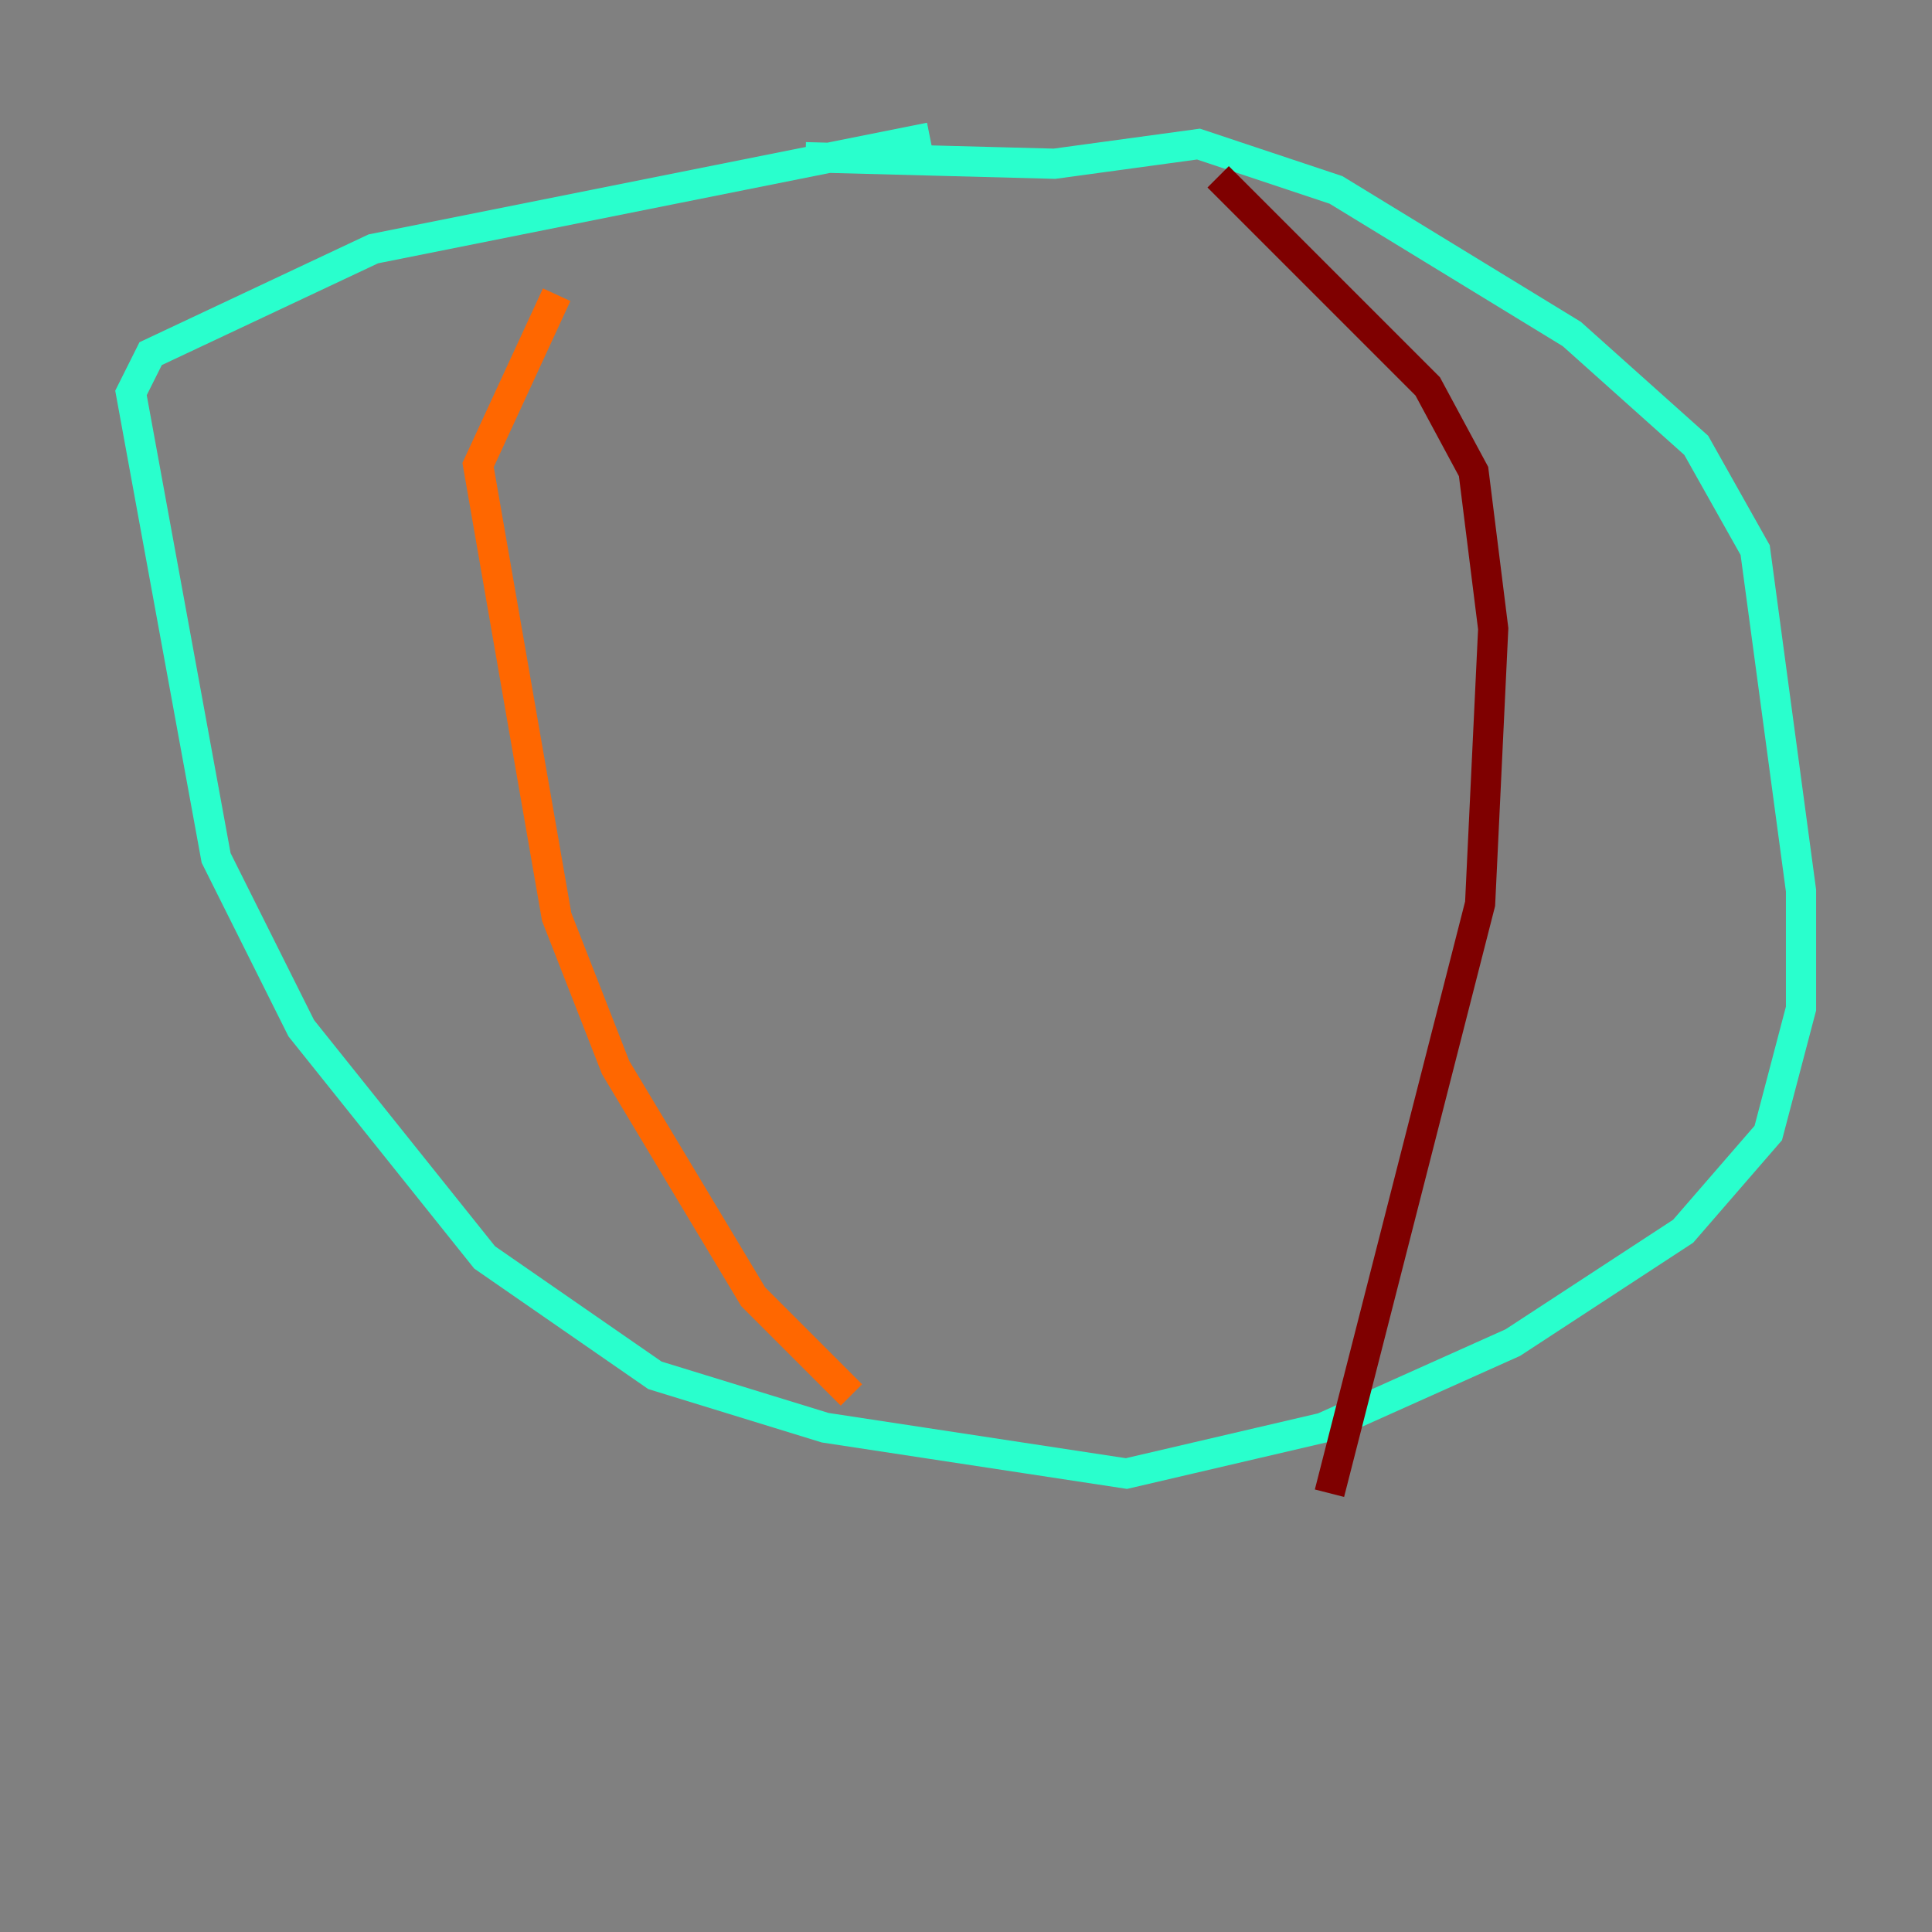 <?xml version="1.0" encoding="utf-8" ?>
<svg baseProfile="tiny" height="128" version="1.2" viewBox="0,0,128,128" width="128" xmlns="http://www.w3.org/2000/svg" xmlns:ev="http://www.w3.org/2001/xml-events" xmlns:xlink="http://www.w3.org/1999/xlink"><rect x="0" y="0" width="128" height="128" fill="#808080" stroke="none"/><defs /><polyline fill="none" points="40.352,65.085 40.352,65.085" stroke="#00007f" stroke-width="2" /><polyline fill="none" points="66.82,8.678 66.82,8.678" stroke="#004cff" stroke-width="2" /><polyline fill="none" points="61.614,9.112 24.732,16.488 9.98,23.43 8.678,26.034 14.319,56.841 19.959,68.122 32.108,83.308 43.39,91.119 54.671,94.59 74.63,97.627 87.647,94.59 100.231,88.949 111.512,81.573 117.153,75.064 119.322,66.82 119.322,59.01 116.285,36.447 112.38,29.505 104.136,22.129 88.515,12.583 79.403,9.546 69.858,10.848 53.37,10.414" stroke="#29ffcd" stroke-width="2" /><polyline fill="none" points="37.315,19.091 37.315,19.091" stroke="#cdff29" stroke-width="2" /><polyline fill="none" points="36.881,19.525 31.675,30.807 36.881,60.746 40.786,70.725 49.898,85.912 56.407,92.42" stroke="#ff6700" stroke-width="2" /><polyline fill="none" points="80.705,11.715 94.59,25.6 97.627,31.241 98.929,41.654 98.061,59.878 88.081,98.929" stroke="#7f0000" stroke-width="2" /></svg>